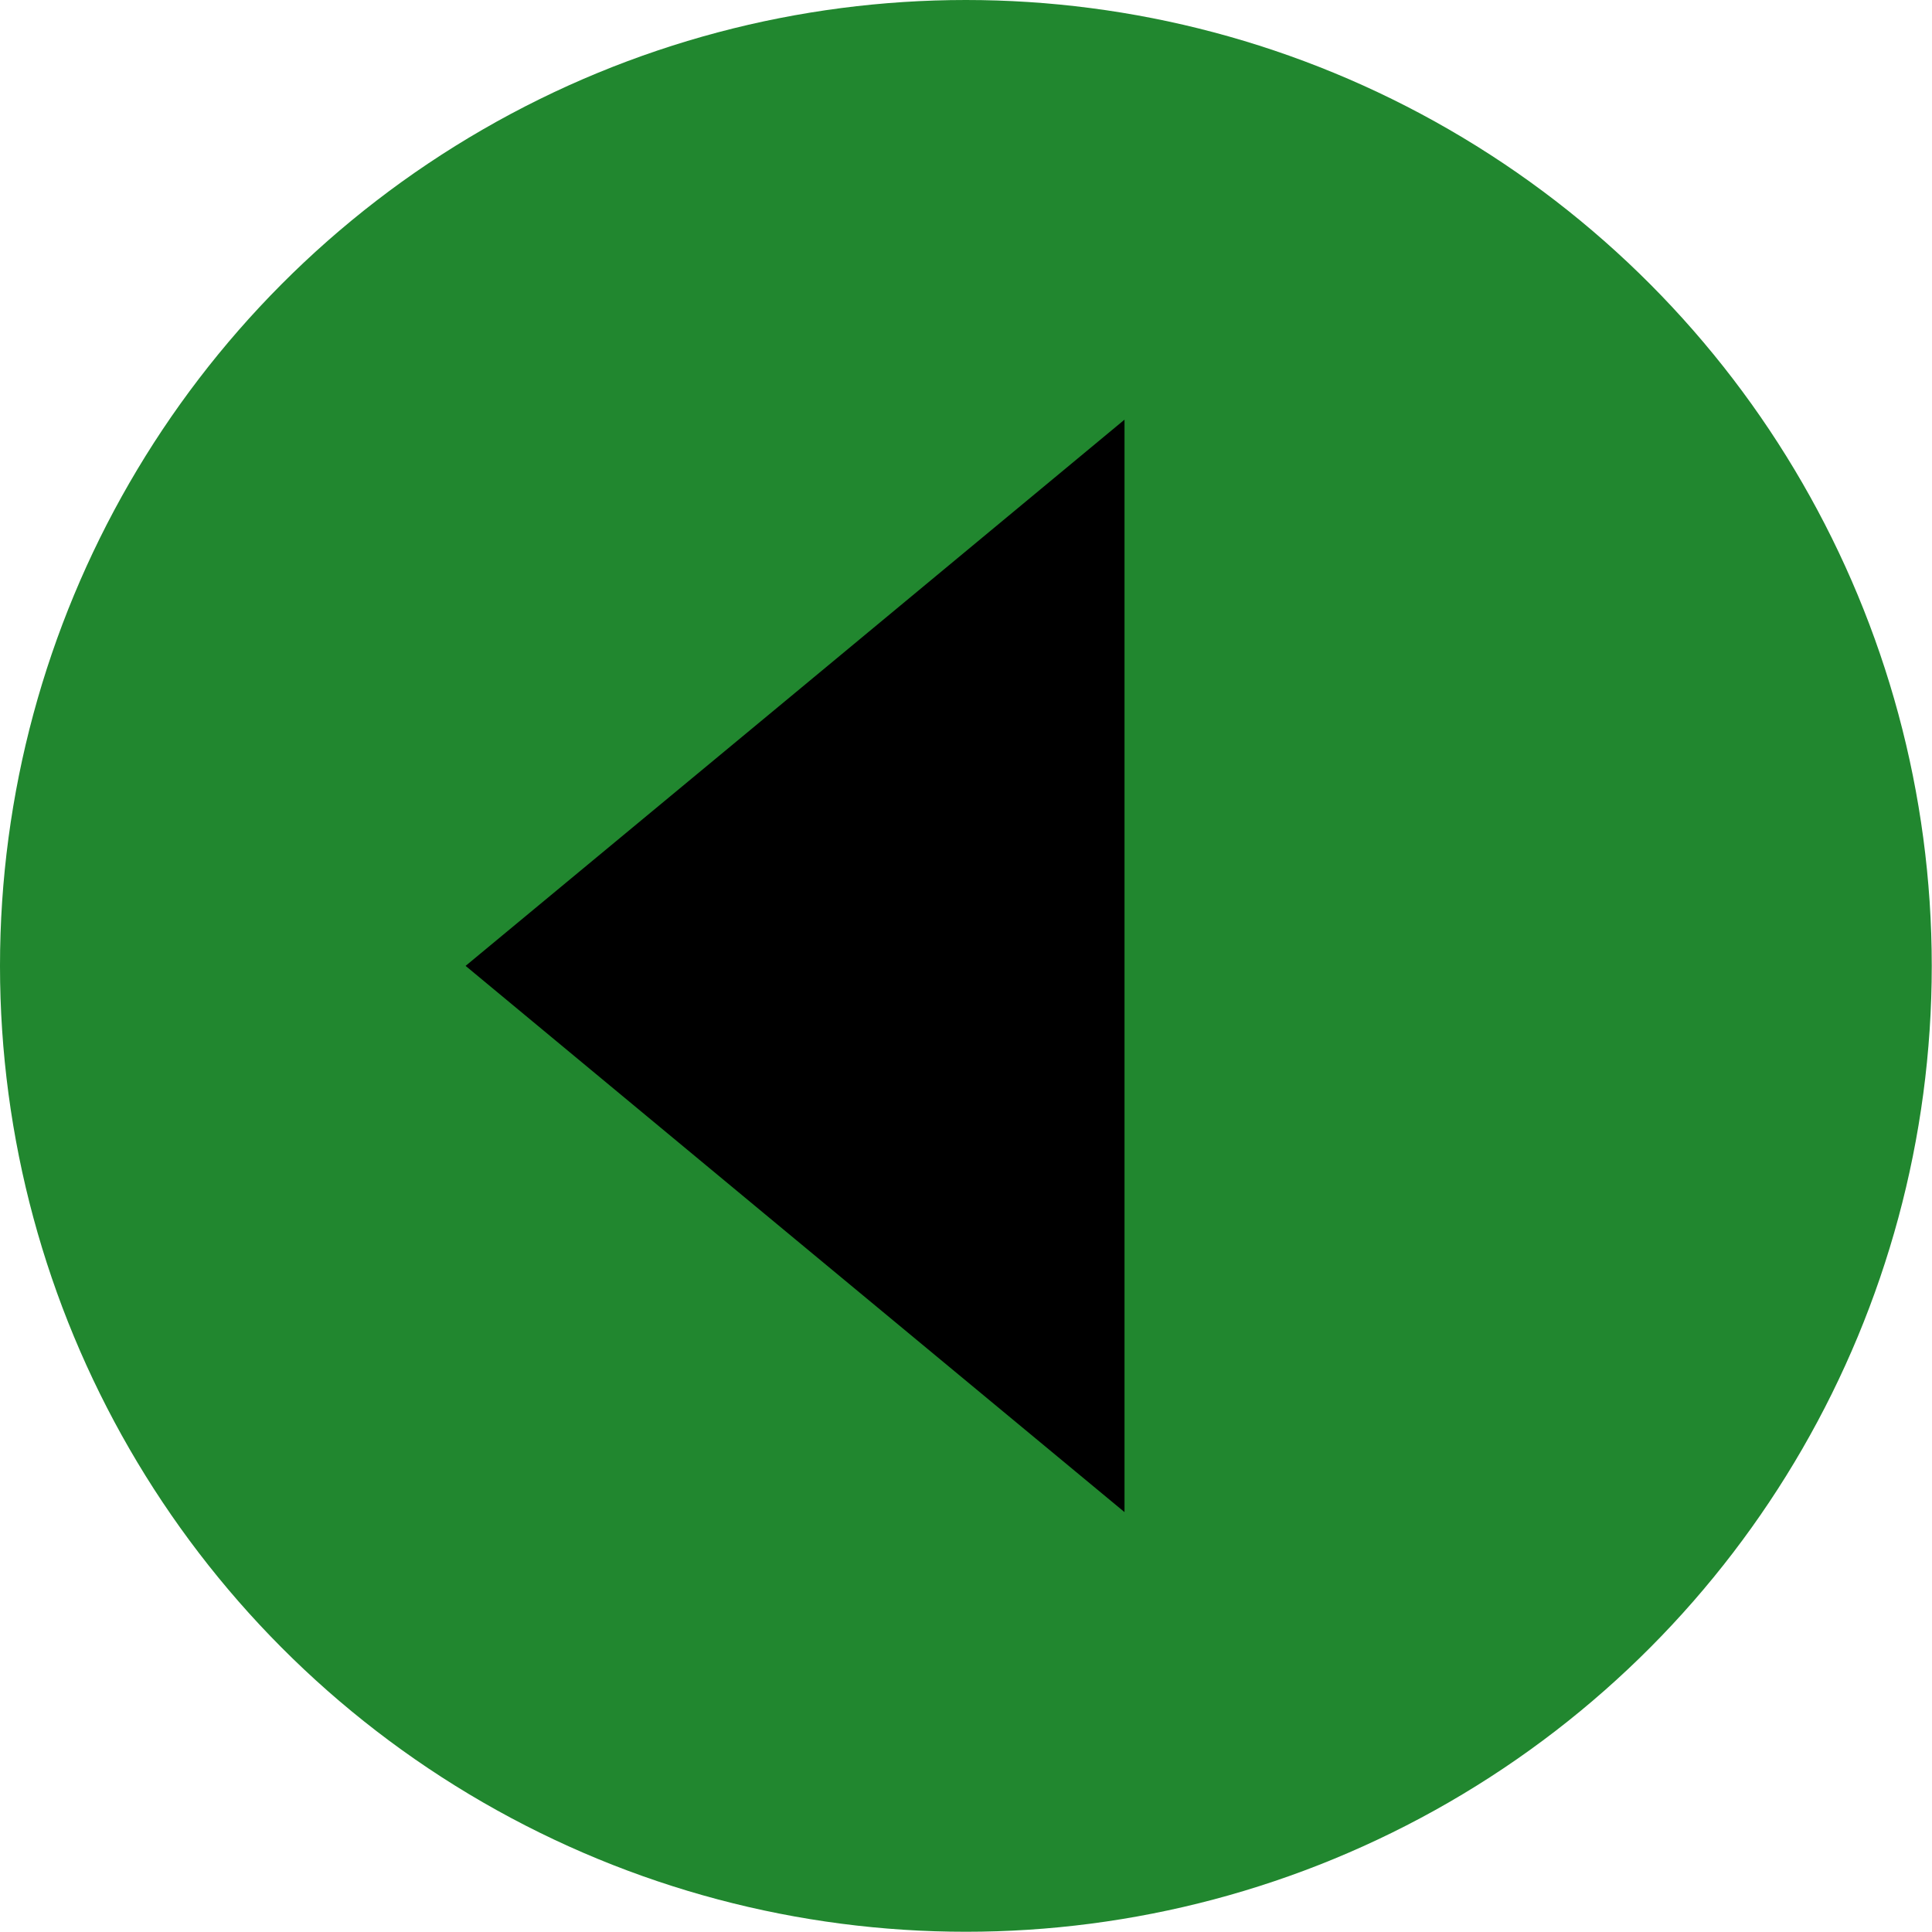 <svg xmlns="http://www.w3.org/2000/svg" viewBox="0 0 80.75 80.75"><circle cx="40.37" cy="40.37" r="40.37" fill="#21872f"/><path d="M47 40.37V17.54L33.23 28.96 19.46 40.37l13.77 11.42L47 63.2V40.37z"/></svg>